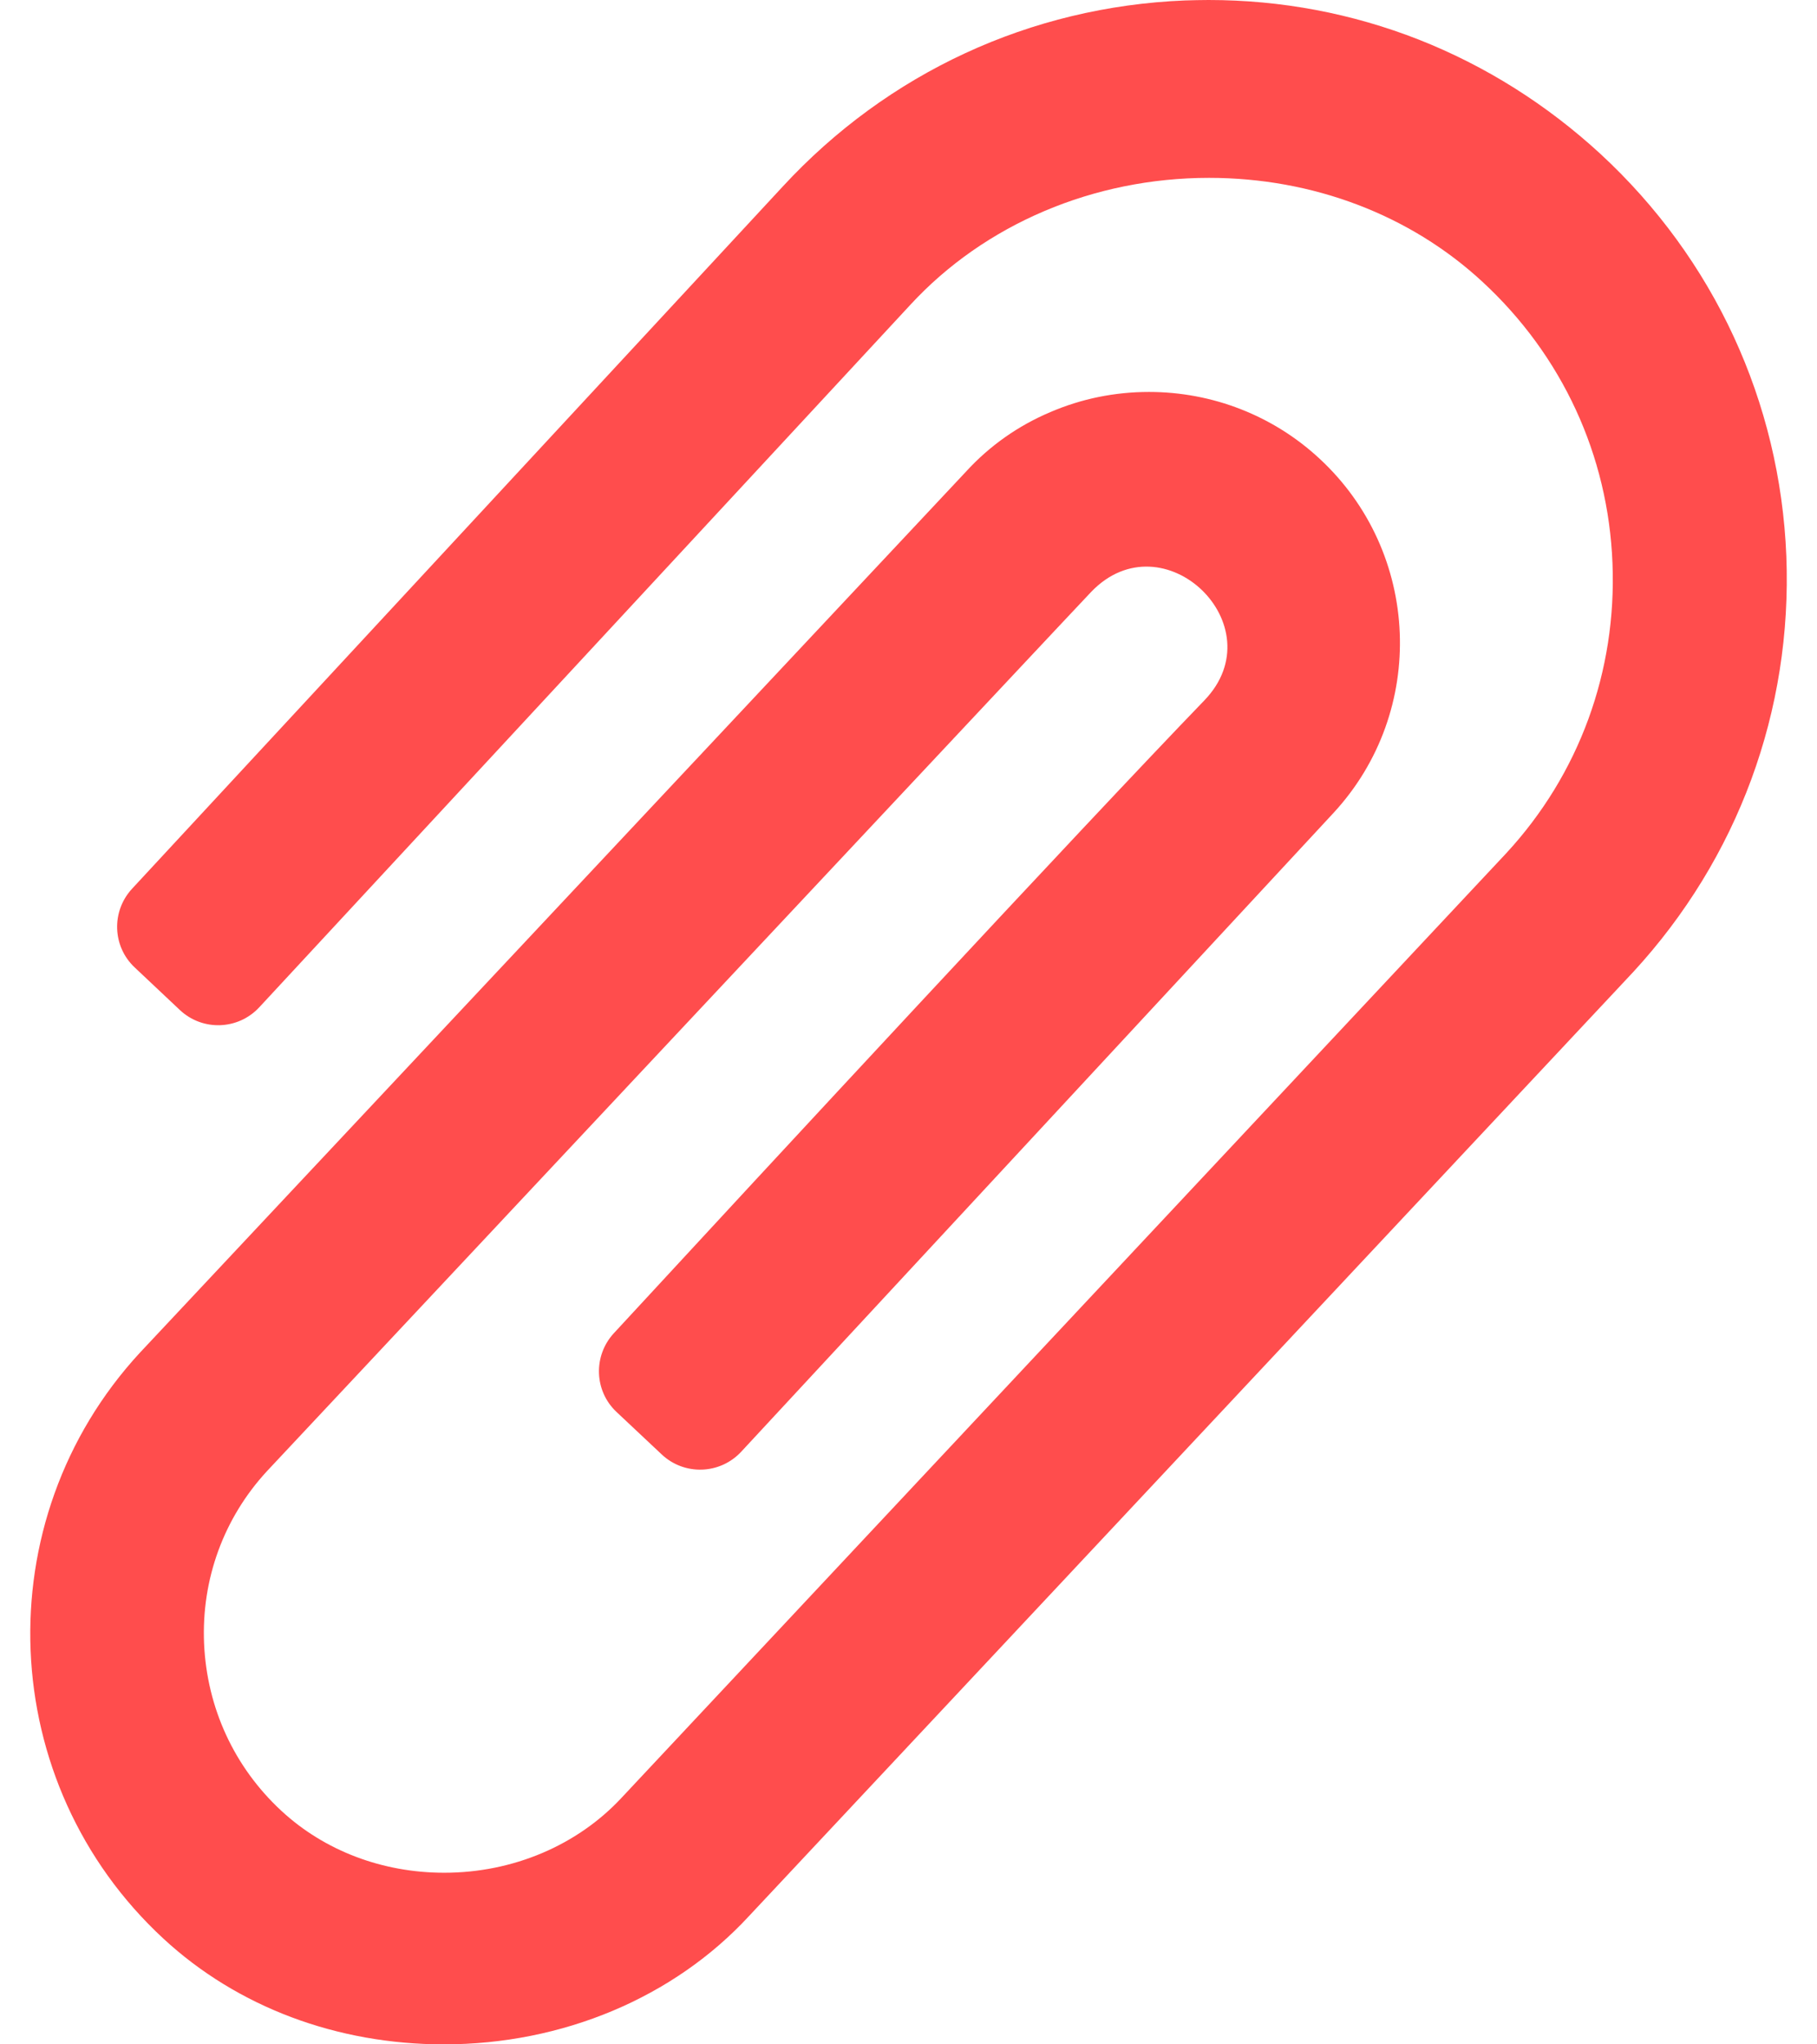 <svg width="16" height="18" viewBox="0 0 16 18" fill="none" xmlns="http://www.w3.org/2000/svg">
<path d="M15.73 4.896C15.675 3.537 15.093 2.279 14.093 1.355C13.62 0.92 13.082 0.581 12.494 0.349C11.905 0.118 11.282 0 10.642 0C10.573 0 10.502 0.002 10.433 0.004C9.074 0.059 7.818 0.64 6.892 1.643L1.163 7.825C0.979 8.024 0.989 8.333 1.186 8.518L1.584 8.893C1.783 9.08 2.096 9.07 2.283 8.869L8.017 2.683C8.671 1.974 9.63 1.566 10.646 1.566C11.56 1.566 12.417 1.891 13.055 2.482C13.754 3.128 14.162 4.006 14.199 4.959C14.237 5.911 13.906 6.817 13.264 7.512L5.476 15.826C5.086 16.247 4.517 16.489 3.912 16.489C3.369 16.489 2.858 16.296 2.478 15.944C2.063 15.56 1.822 15.038 1.797 14.47C1.773 13.905 1.97 13.366 2.35 12.954C2.35 12.954 9.598 5.219 9.61 5.21C10.244 4.552 11.239 5.509 10.605 6.167C9.527 7.284 6.76 10.271 5.405 11.739C5.222 11.938 5.232 12.247 5.429 12.432L5.827 12.806C6.026 12.993 6.339 12.983 6.526 12.783L11.743 7.157C12.569 6.263 12.513 4.863 11.617 4.036C11.21 3.659 10.676 3.451 10.118 3.451C9.817 3.451 9.525 3.51 9.25 3.628C8.966 3.748 8.714 3.925 8.505 4.154L1.232 11.91C-0.133 13.389 -0.039 15.704 1.44 17.07C2.09 17.671 2.967 18 3.908 18C4.954 18 5.933 17.588 6.595 16.871L14.382 8.558C15.304 7.557 15.783 6.257 15.73 4.896Z" fill="#FF4D4D"/>
</svg>
